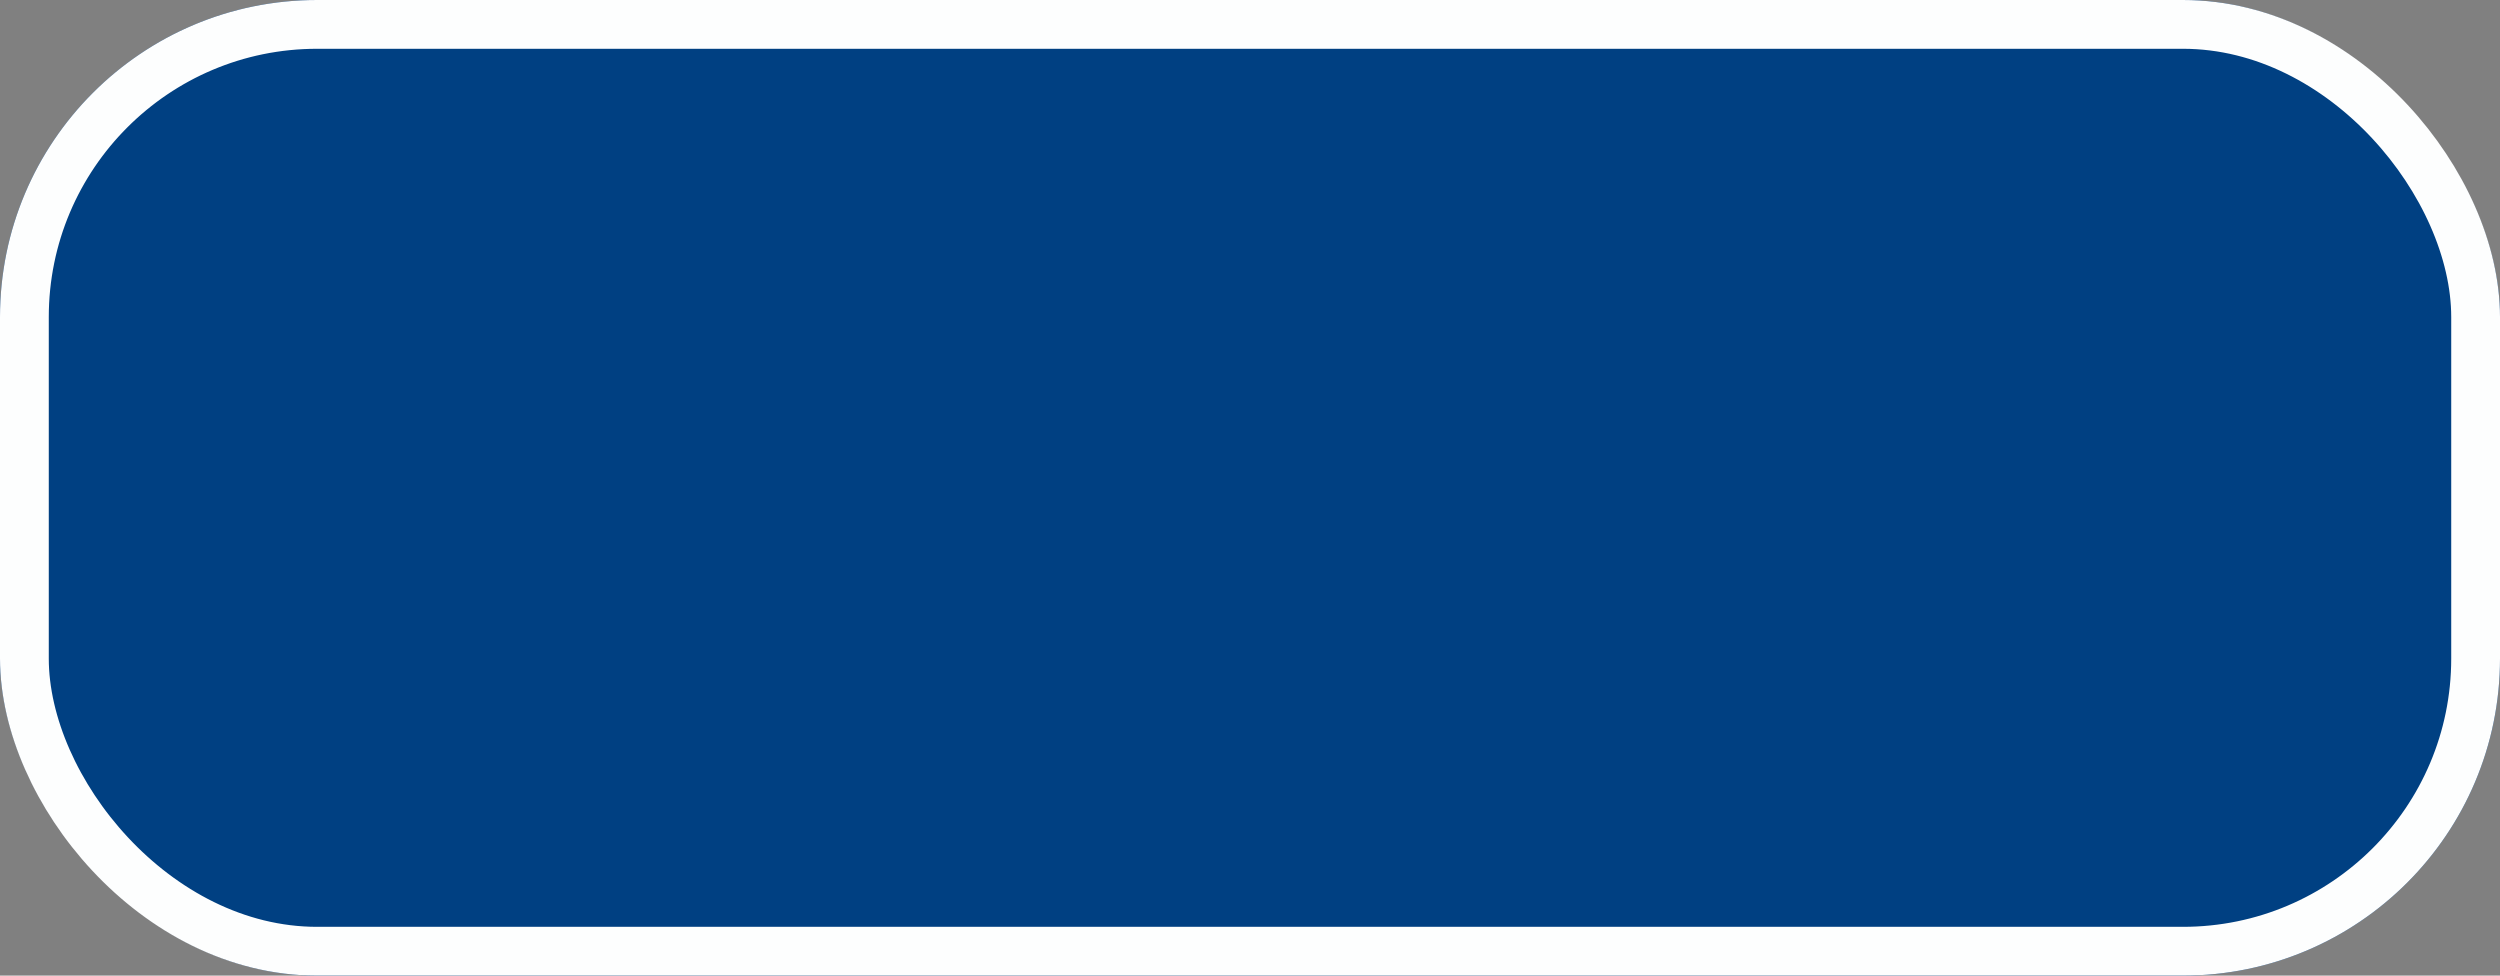 <svg width="205" height="80" viewBox="0 0 205 80" fill="none" xmlns="http://www.w3.org/2000/svg">
<rect x="0" y="0" width="205" height="80" fill="#808080" stroke="none"/>
<rect width="205" height="80" rx="26" fill="#004082"/>
<rect x="2" y="2" width="201" height="76" rx="24" stroke="white" stroke-opacity="0.99" stroke-width="4"/>
</svg>

